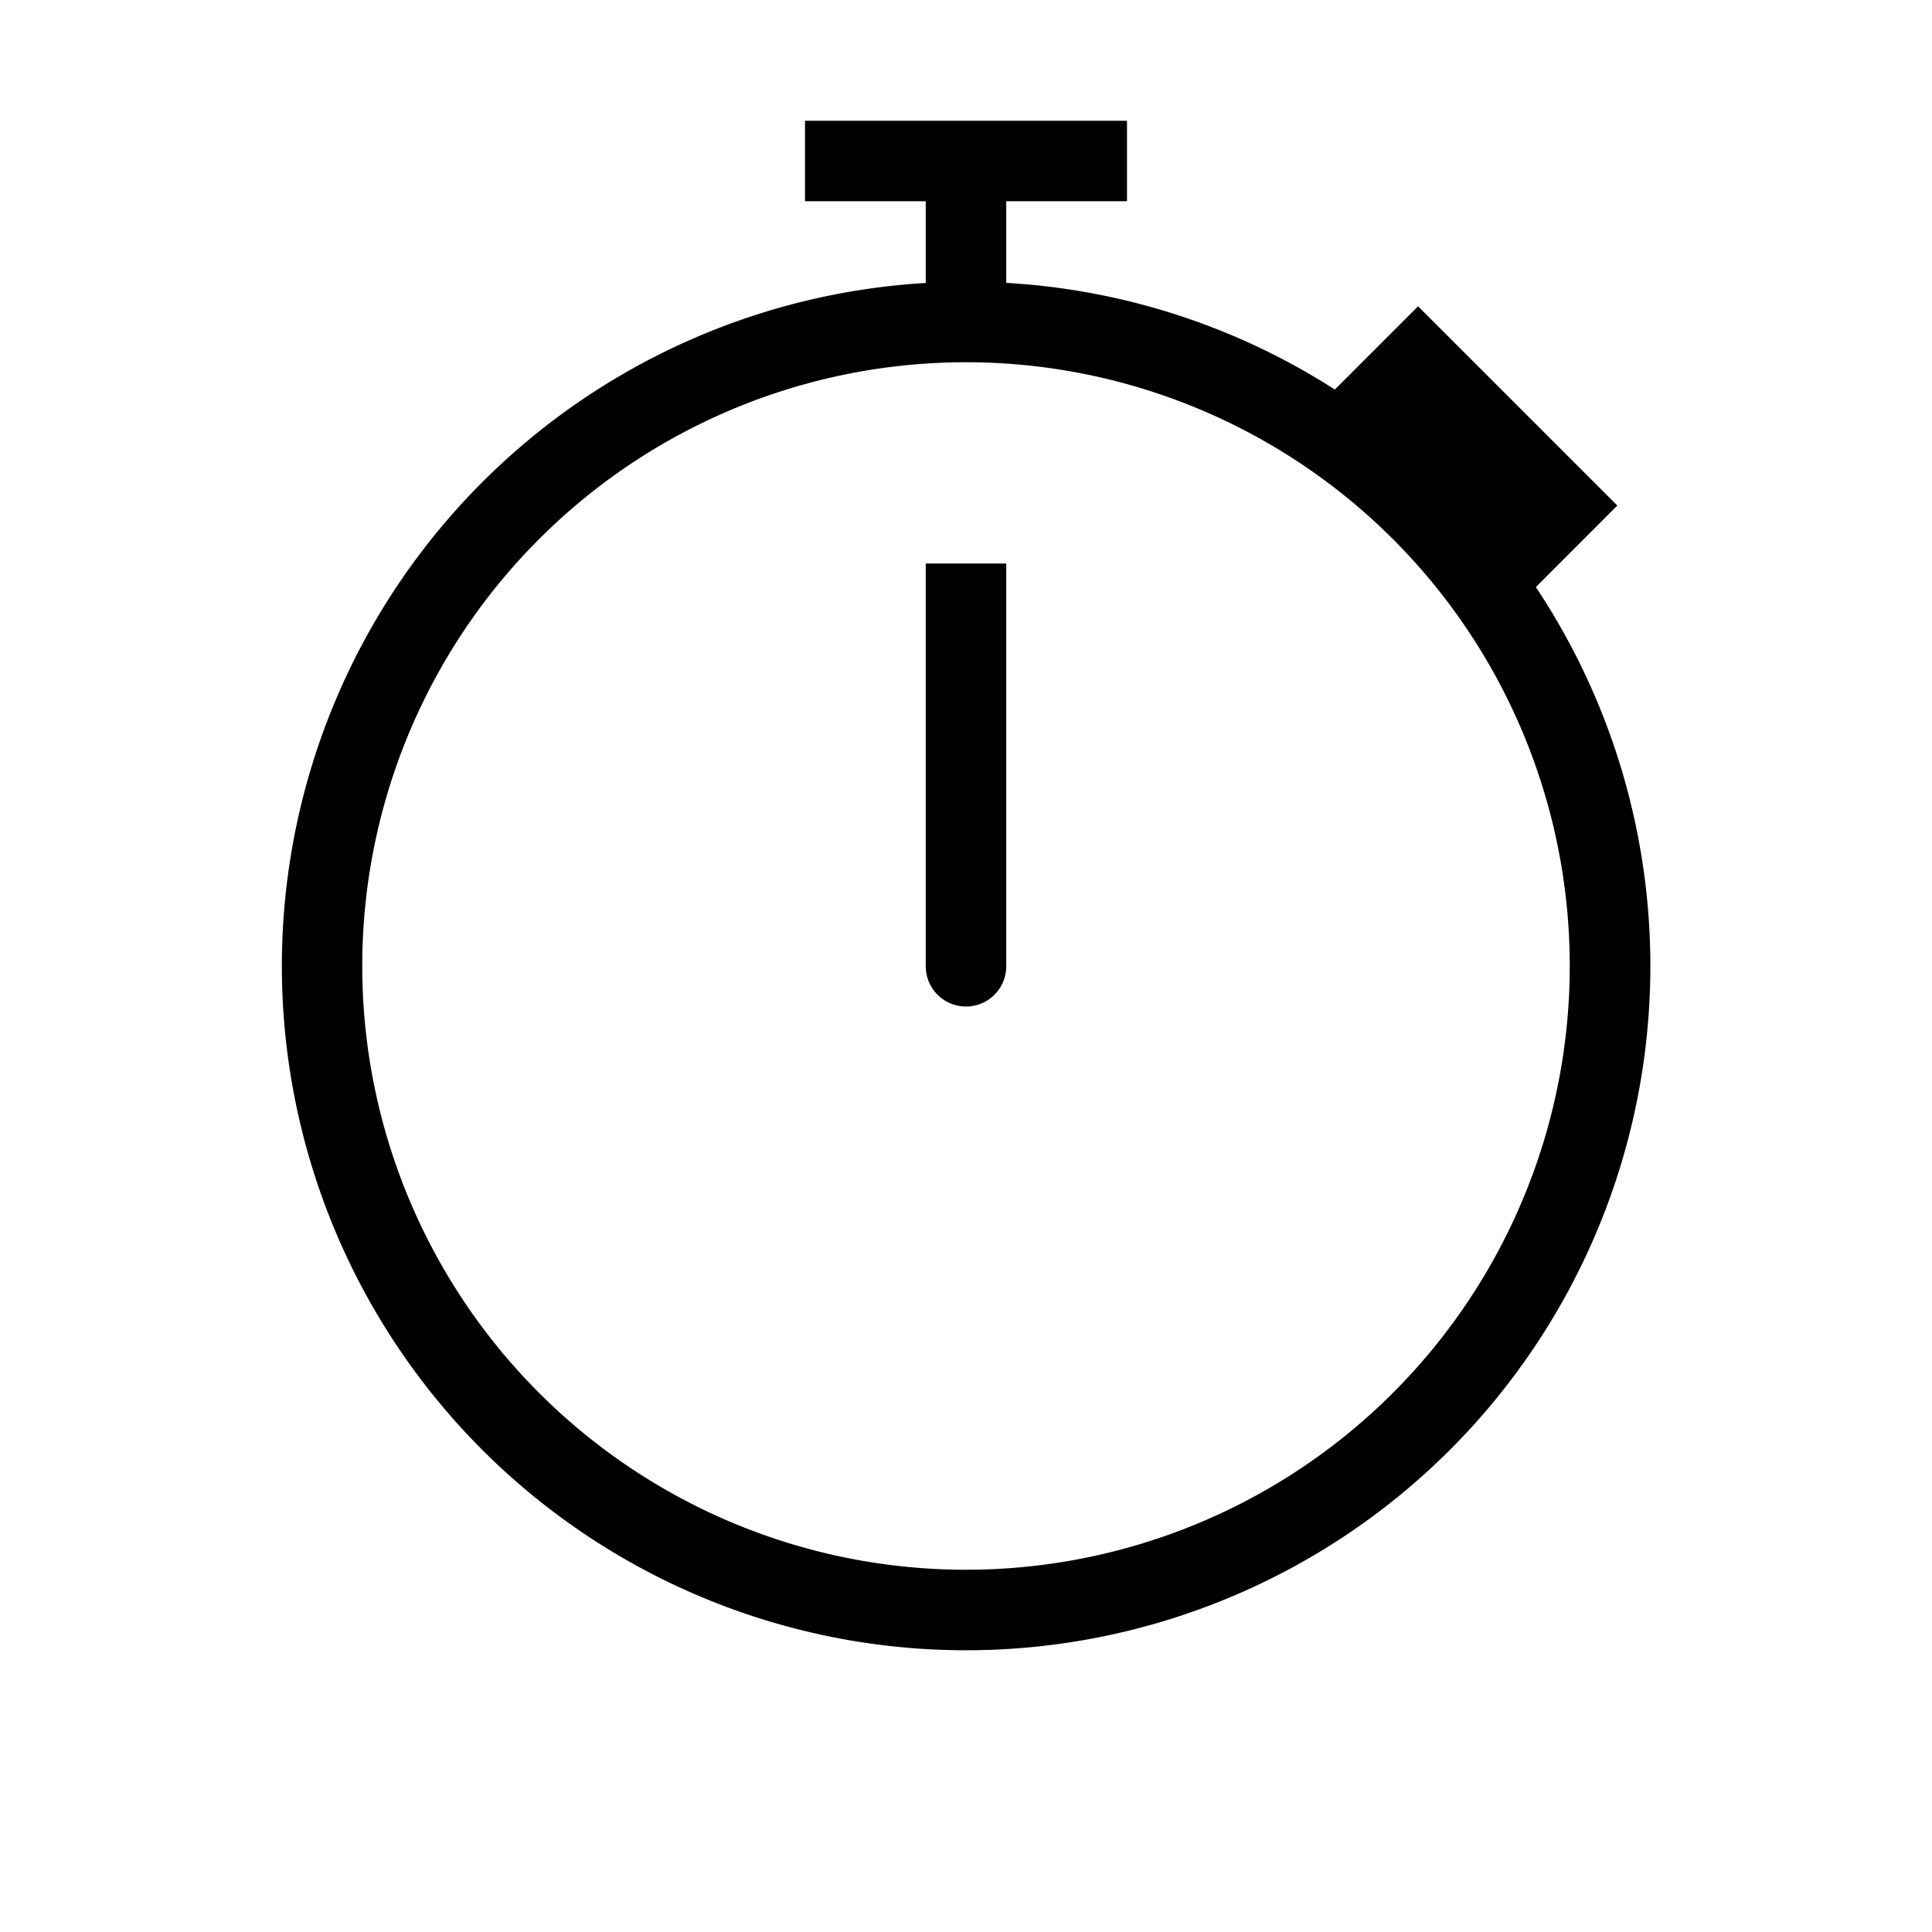 <svg xmlns="http://www.w3.org/2000/svg" width="24" height="24">
<path d="M10 2.5v-1h4v1h-1.5v1.014a8.452 8.452 0 0 1 4.082 1.325l1.034-1.034 2.475 2.475-1.012 1.013A8.5 8.5 0 1 1 11.5 3.515V2.5H10Zm2 2a7.5 7.5 0 1 0 0 15 7.5 7.5 0 0 0 0-15Zm.5 2.5v5a.5.5 0 0 1-.997.058L11.5 12V7h1Z"/>
</svg>